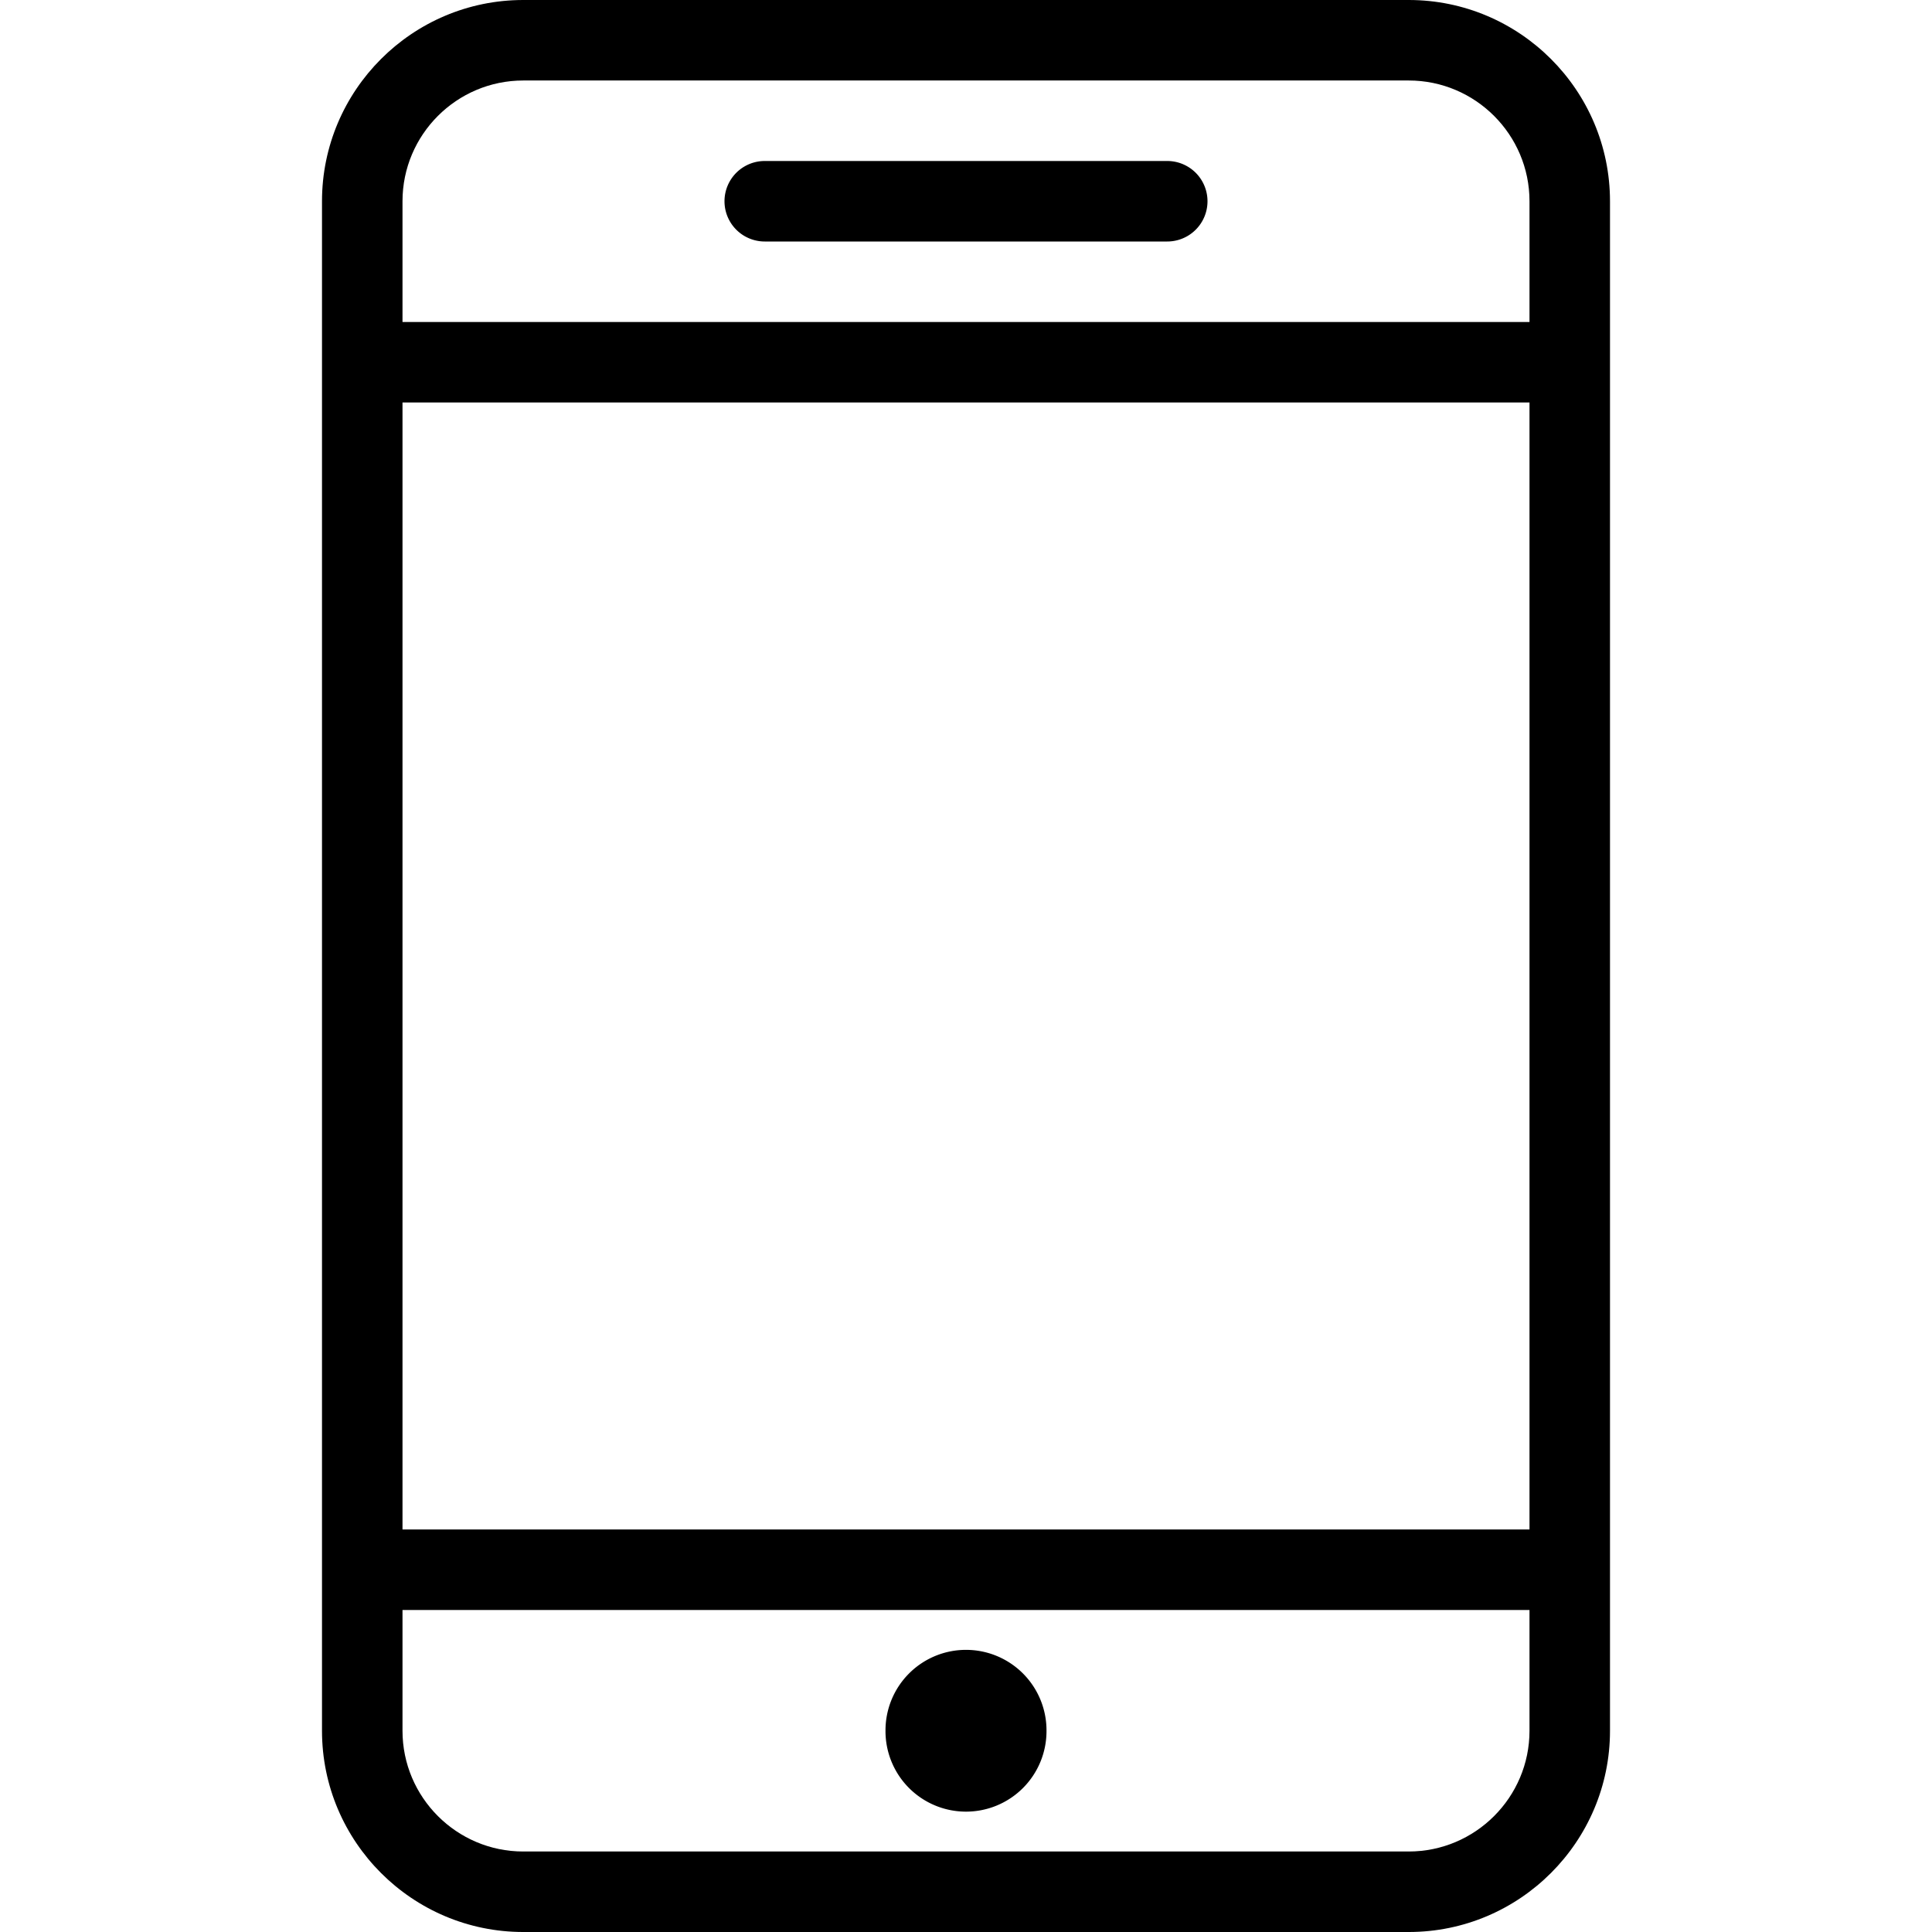 <?xml version="1.0" standalone="no"?><!DOCTYPE svg PUBLIC "-//W3C//DTD SVG 1.1//EN" "http://www.w3.org/Graphics/SVG/1.1/DTD/svg11.dtd"><svg t="1594639838656" class="icon" viewBox="0 0 1024 1024" version="1.1" xmlns="http://www.w3.org/2000/svg" p-id="2232" xmlns:xlink="http://www.w3.org/1999/xlink" width="200" height="200"><defs></defs><path d="M746.667 0H277.333c-58.816 0-106.667 47.851-106.667 106.667v810.667c0 58.816 47.851 106.667 106.667 106.667h469.333c58.816 0 106.667-47.872 106.667-106.667V106.667c0-58.816-47.851-106.667-106.667-106.667zM213.333 213.333h597.333v597.333H213.333V213.333z m64-170.667h469.333c35.285 0 64 28.715 64 64v64H213.333V106.667c0-35.285 28.715-64 64-64z m469.333 938.667H277.333c-35.285 0-64-28.715-64-64v-64h597.333v64c0 35.285-28.715 64-64 64z" p-id="2233"></path><path d="M512 917.333m-42.667 0a42.667 42.667 0 1 0 85.333 0 42.667 42.667 0 1 0-85.333 0Z" p-id="2234"></path><path d="M405.333 128h213.333a21.333 21.333 0 0 0 0-42.667H405.333a21.333 21.333 0 0 0 0 42.667z" p-id="2235"></path></svg>